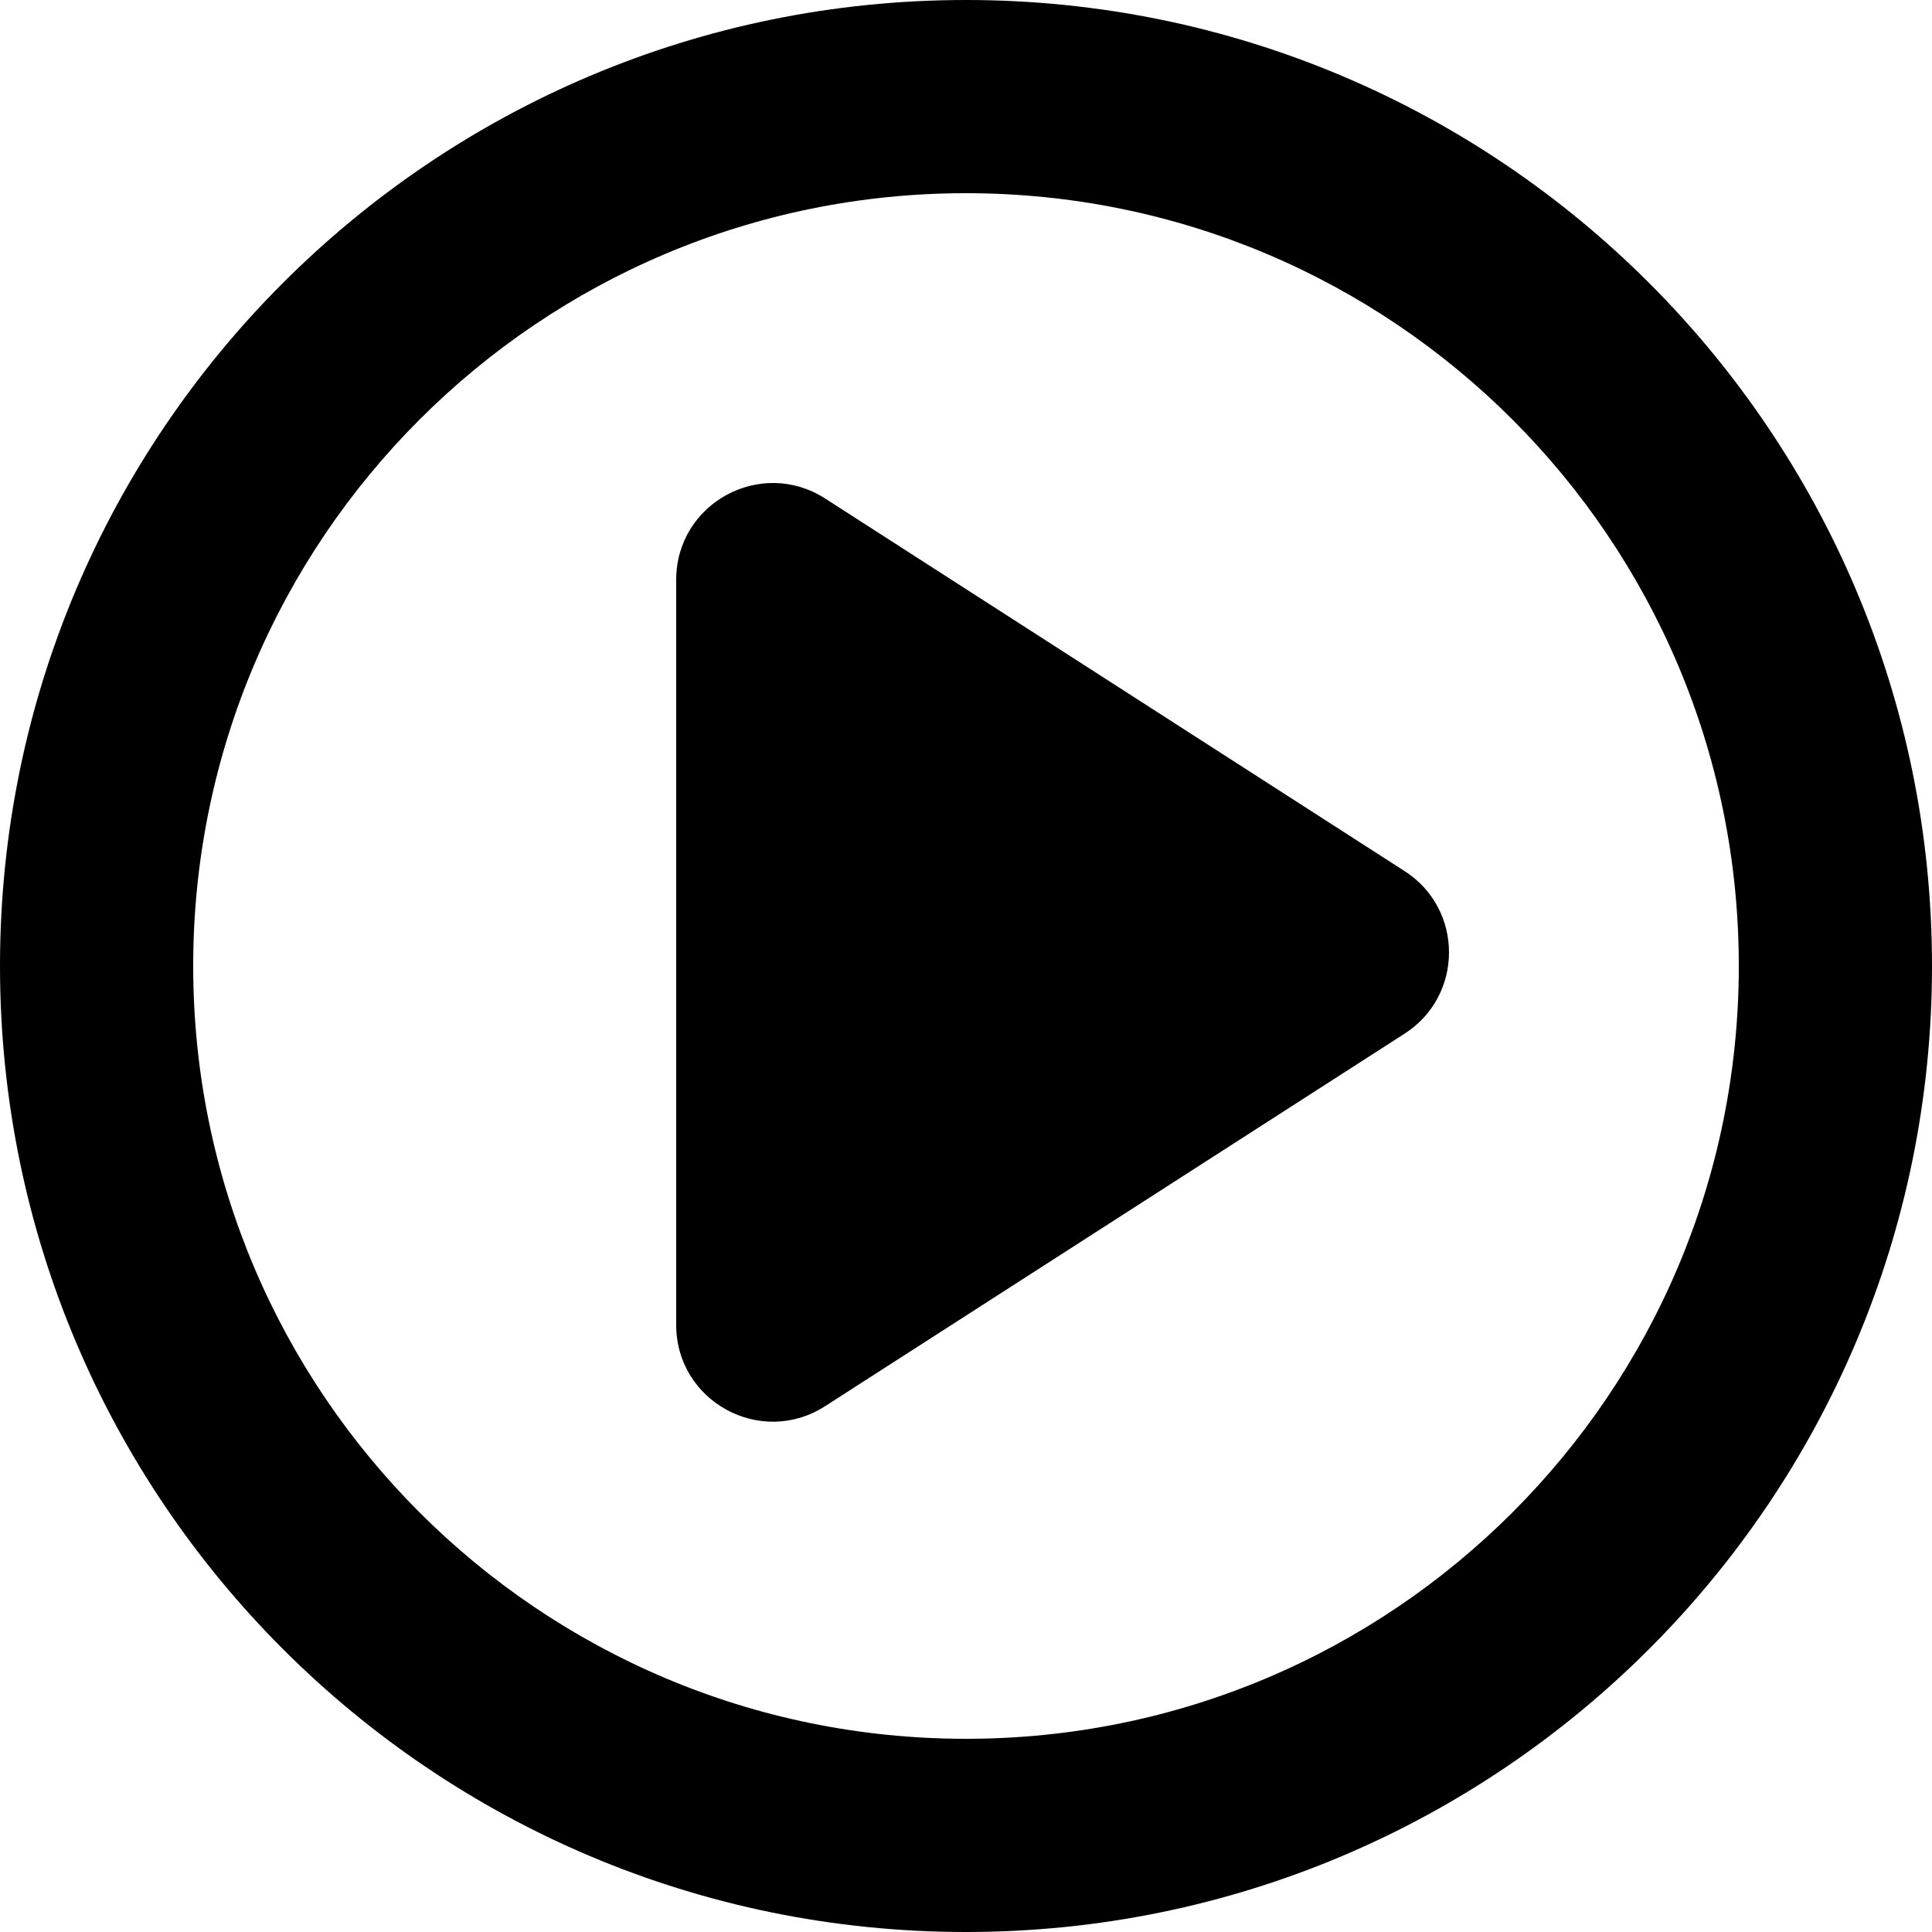 <svg viewBox="0 0 20 20" xmlns="http://www.w3.org/2000/svg" xmlns:xlink="http://www.w3.org/1999/xlink">
    <title>play icon</title>
    <path fill="currentColor" d="M10,18 C14.418,18 18,14.418 18,10 C18,5.582 14.418,2 10,2 C5.582,2 2,5.582 2,10 C2,14.418 5.582,18 10,18 Z M10,20 C4.477,20 0,15.523 0,10 C0,4.477 4.477,0 10,0 C15.523,0 20,4.477 20,10 C20,15.523 15.523,20 10,20 Z M8.541,5.16 C7.875,4.733 7,5.21 7,6.002 L7,13.716 C7,14.507 7.875,14.985 8.541,14.557 L14.541,10.7 C15.153,10.306 15.153,9.411 14.541,9.018 L8.541,5.16 Z" id="path-1"></path>
</svg>